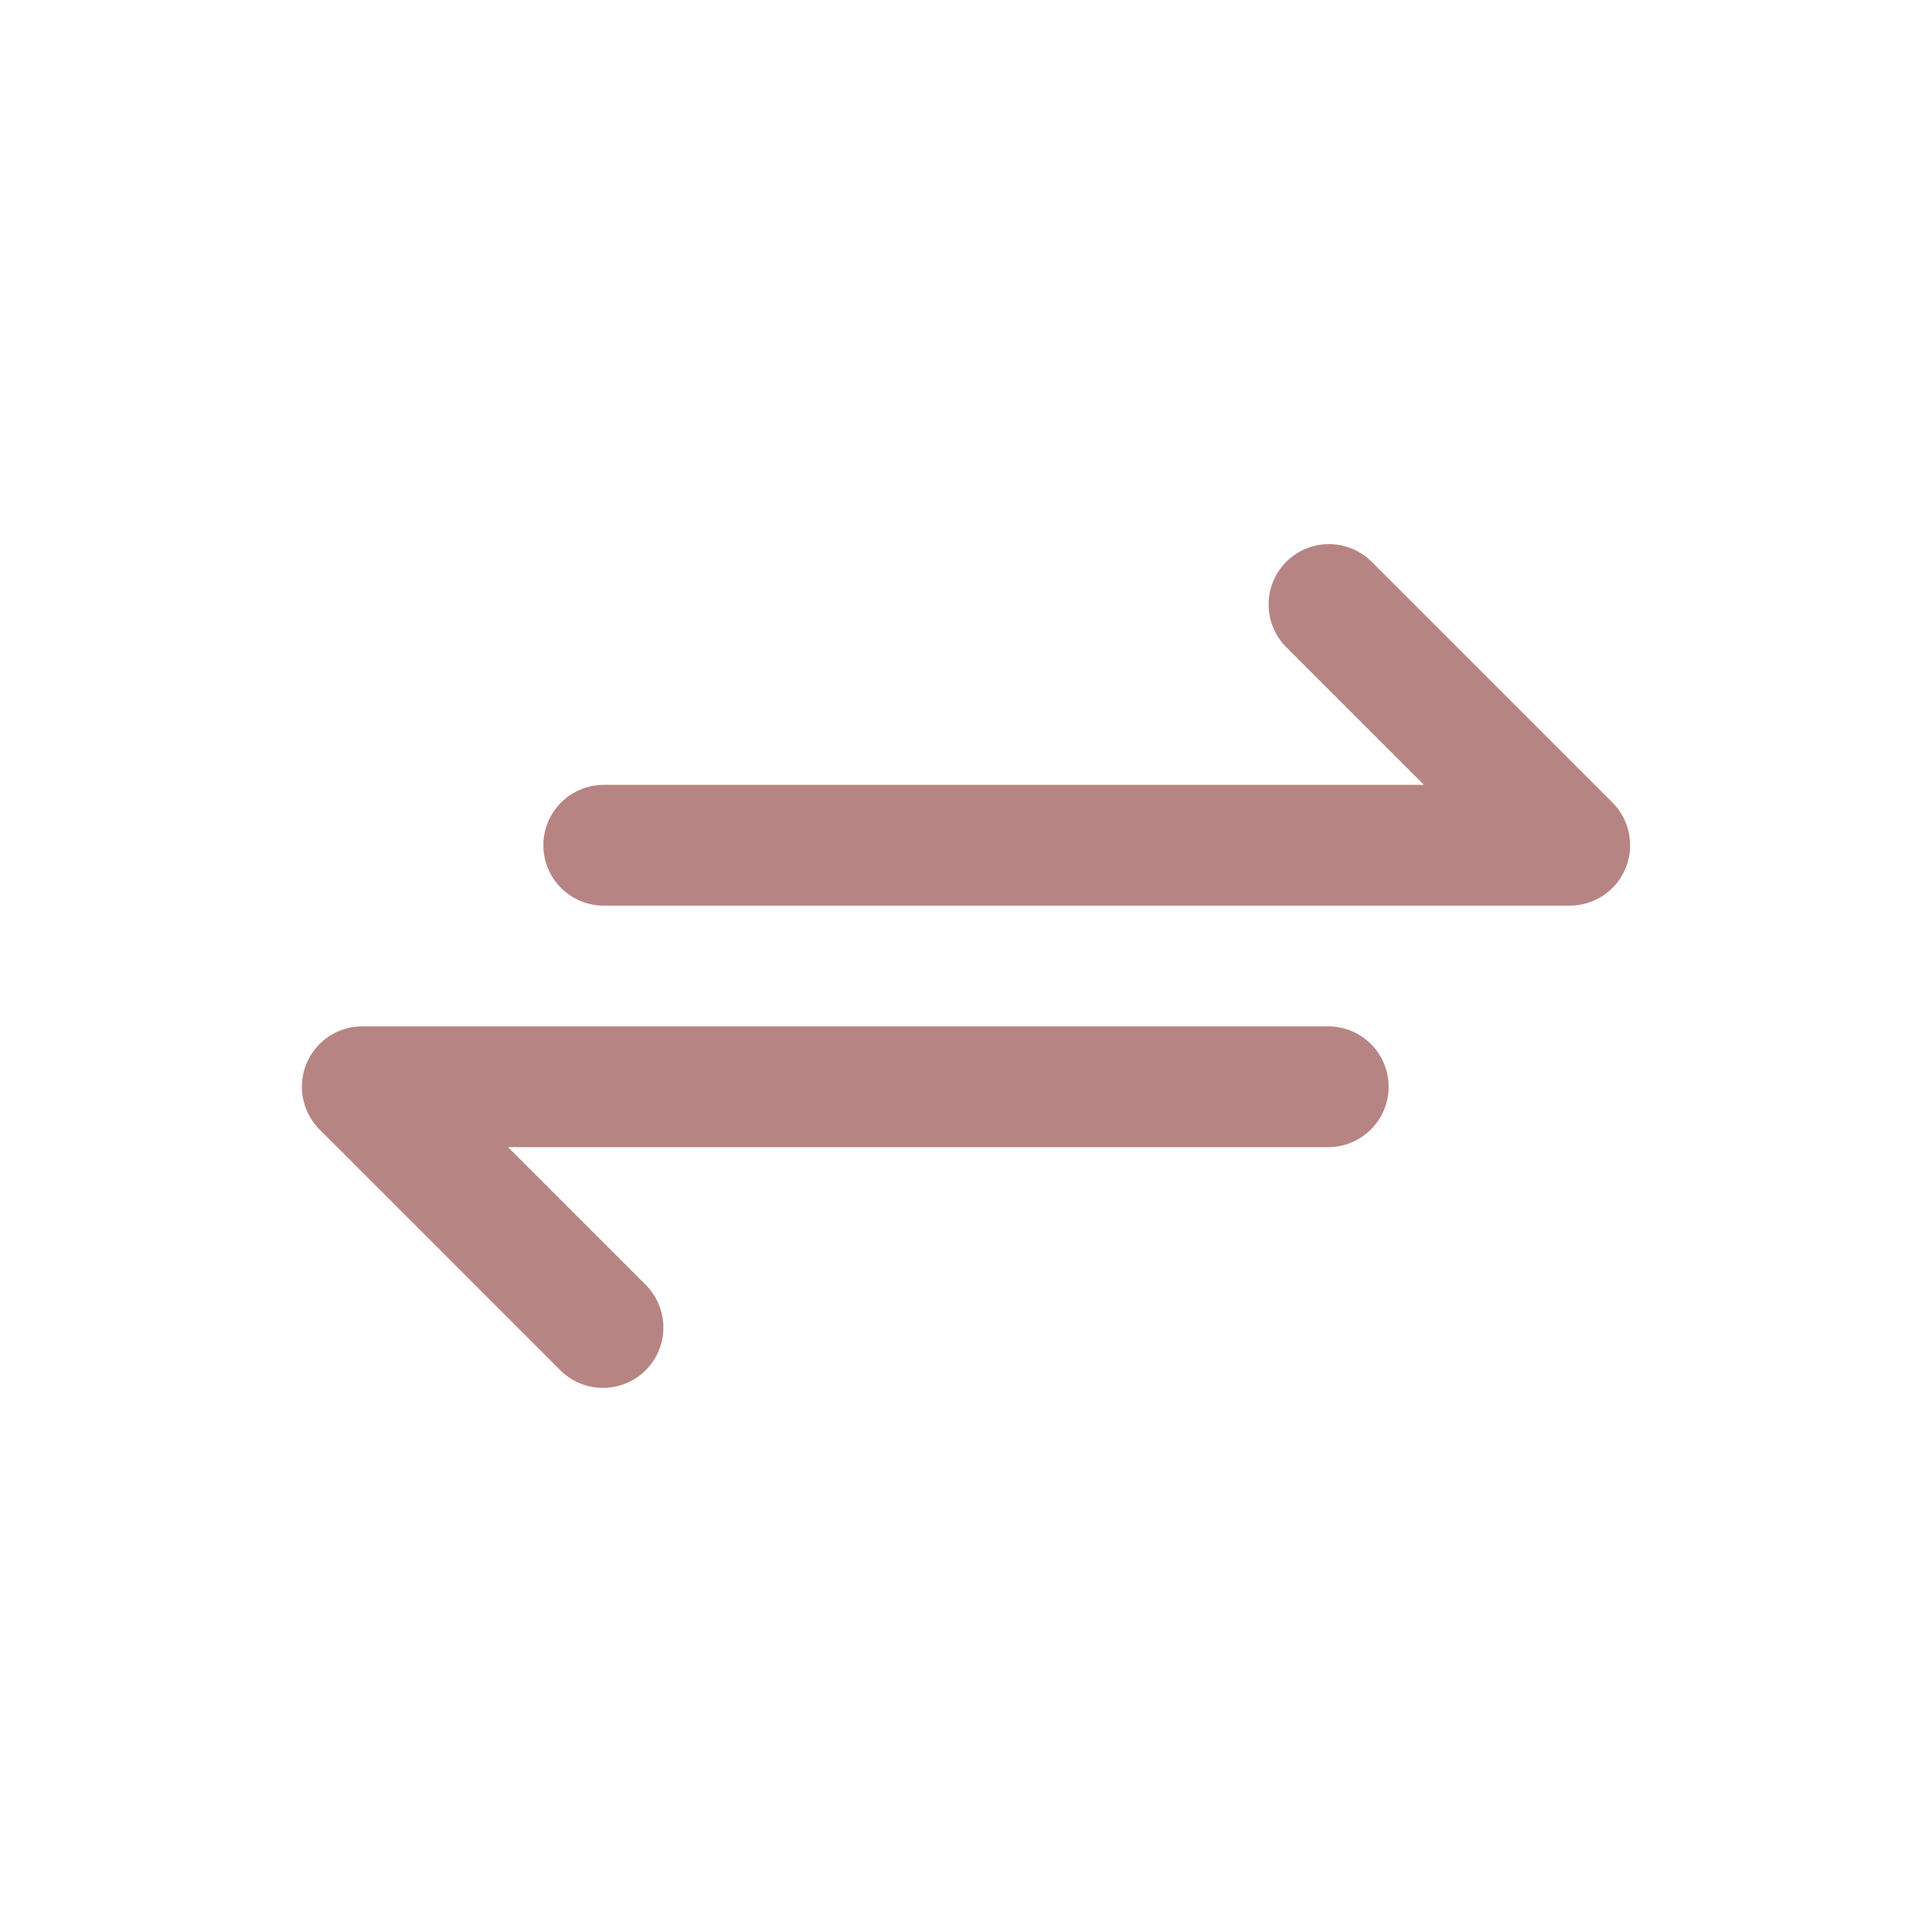<svg xmlns="http://www.w3.org/2000/svg" version="1.1" xmlns:xlink="http://www.w3.org/1999/xlink" xmlns:svgjs="http://svgjs.com/svgjs" width="512" height="512" x="0" y="0" viewBox="0 0 32 32" style="enable-background:new 0 0 512 512" xml:space="preserve" class=""><g><g id="trade_transaction_payment_trading" data-name="trade, transaction, payment, trading"><path d="m26.707 13.293-4-4a1 1 0 0 0 -1.414 1.414l2.293 2.293h-13.586a1 1 0 0 0 0 2h16a1 1 0 0 0 .707-1.707z" fill="#b78484" data-original="#000000" class=""></path><path d="m22 17h-16a1 1 0 0 0 -.707 1.707l4 4a1 1 0 0 0 1.414-1.414l-2.293-2.293h13.586a1 1 0 0 0 0-2z" fill="#b78484" data-original="#000000" class=""></path></g></g></svg>